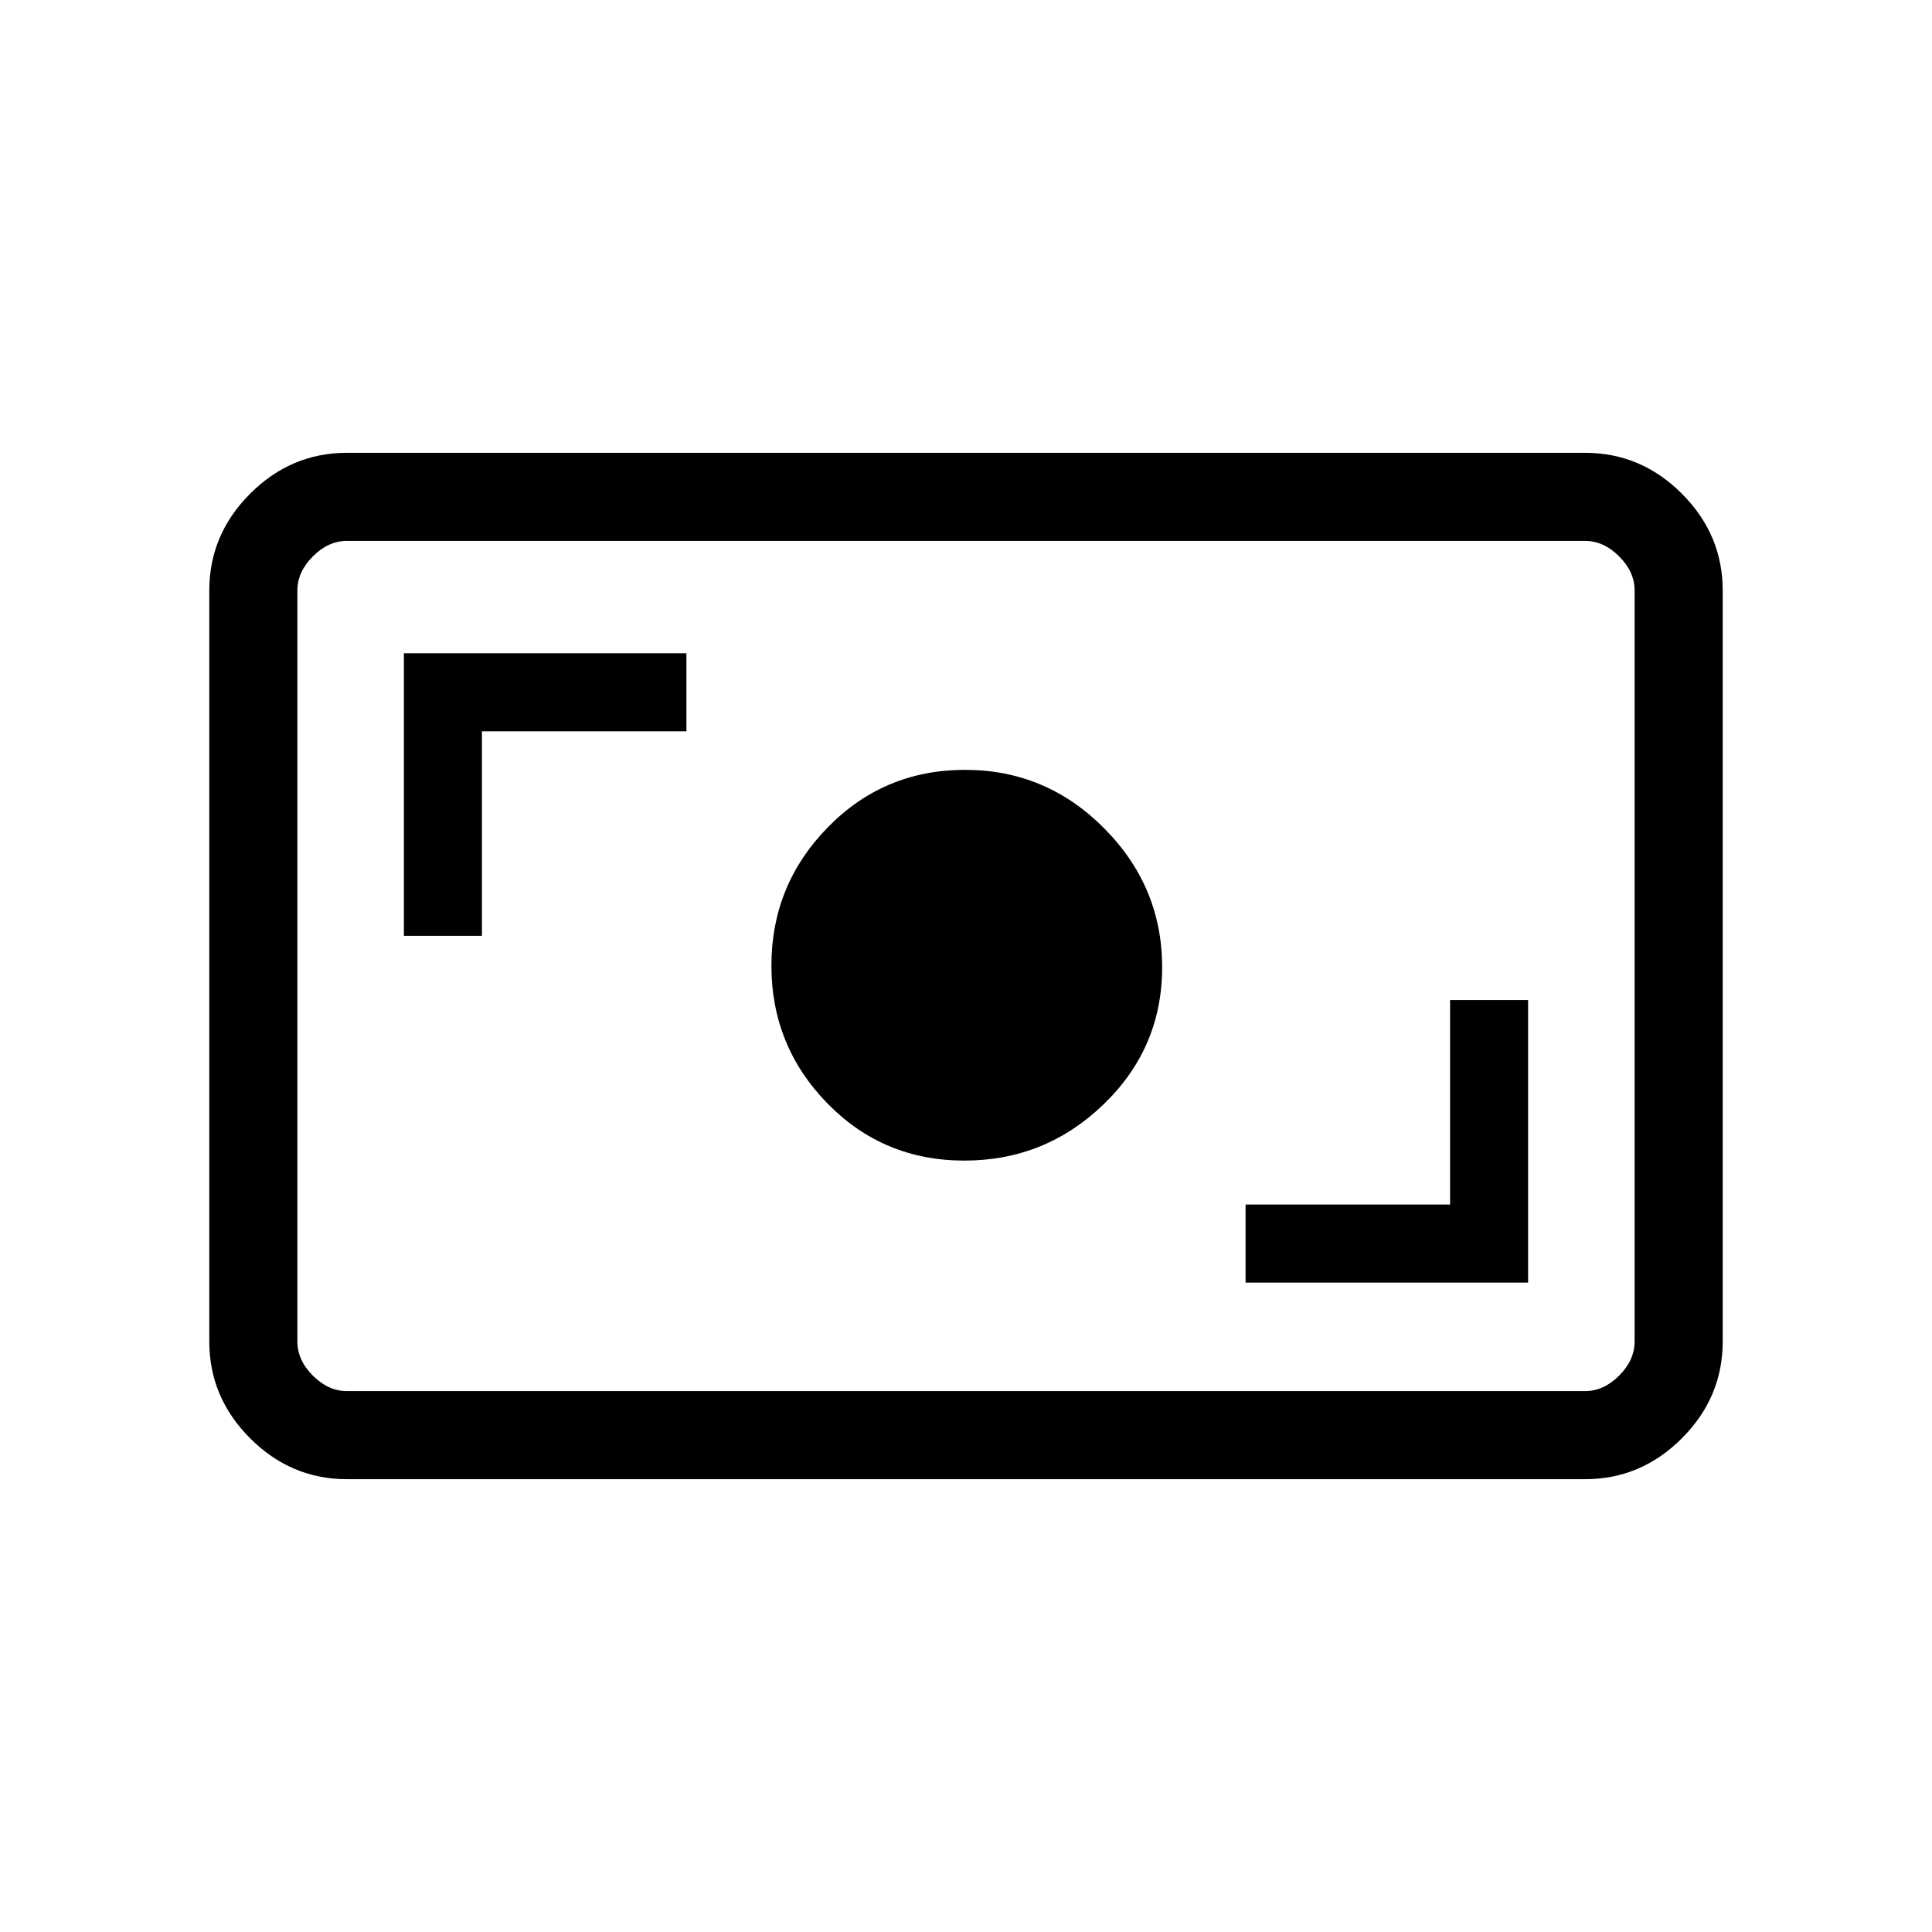 <svg xmlns="http://www.w3.org/2000/svg" height="48" viewBox="0 -960 960 960" width="48"><path d="M172.384-225q-27.782 0-48.083-20.301T104-293.384v-373.232q0-27.782 20.301-48.083T172.384-735h615.232q27.782 0 48.083 20.301T856-666.616v373.232q0 27.782-20.301 48.083T787.616-225H172.384Zm0-43.769h615.232q9.23 0 16.923-7.692 7.692-7.693 7.692-16.923v-373.232q0-9.23-7.692-16.923-7.693-7.692-16.923-7.692H172.384q-9.23 0-16.923 7.692-7.692 7.693-7.692 16.923v373.232q0 9.23 7.692 16.923 7.693 7.692 16.923 7.692Zm446.539-53.923h140.385v-140.385h-38.77v101.615H618.923v38.77Zm-139.751-60.616q40.294 0 69.292-28.049 28.998-28.05 28.998-68.05t-28.822-69.027q-28.821-29.028-69.115-29.028t-68.256 28.616q-27.961 28.615-27.961 68.615t27.785 68.462q27.785 28.461 68.079 28.461ZM200.692-495h38.77v-101.615h101.615v-38.77H200.692V-495Zm-52.923 226.231V-691.231-268.769Z"/></svg>